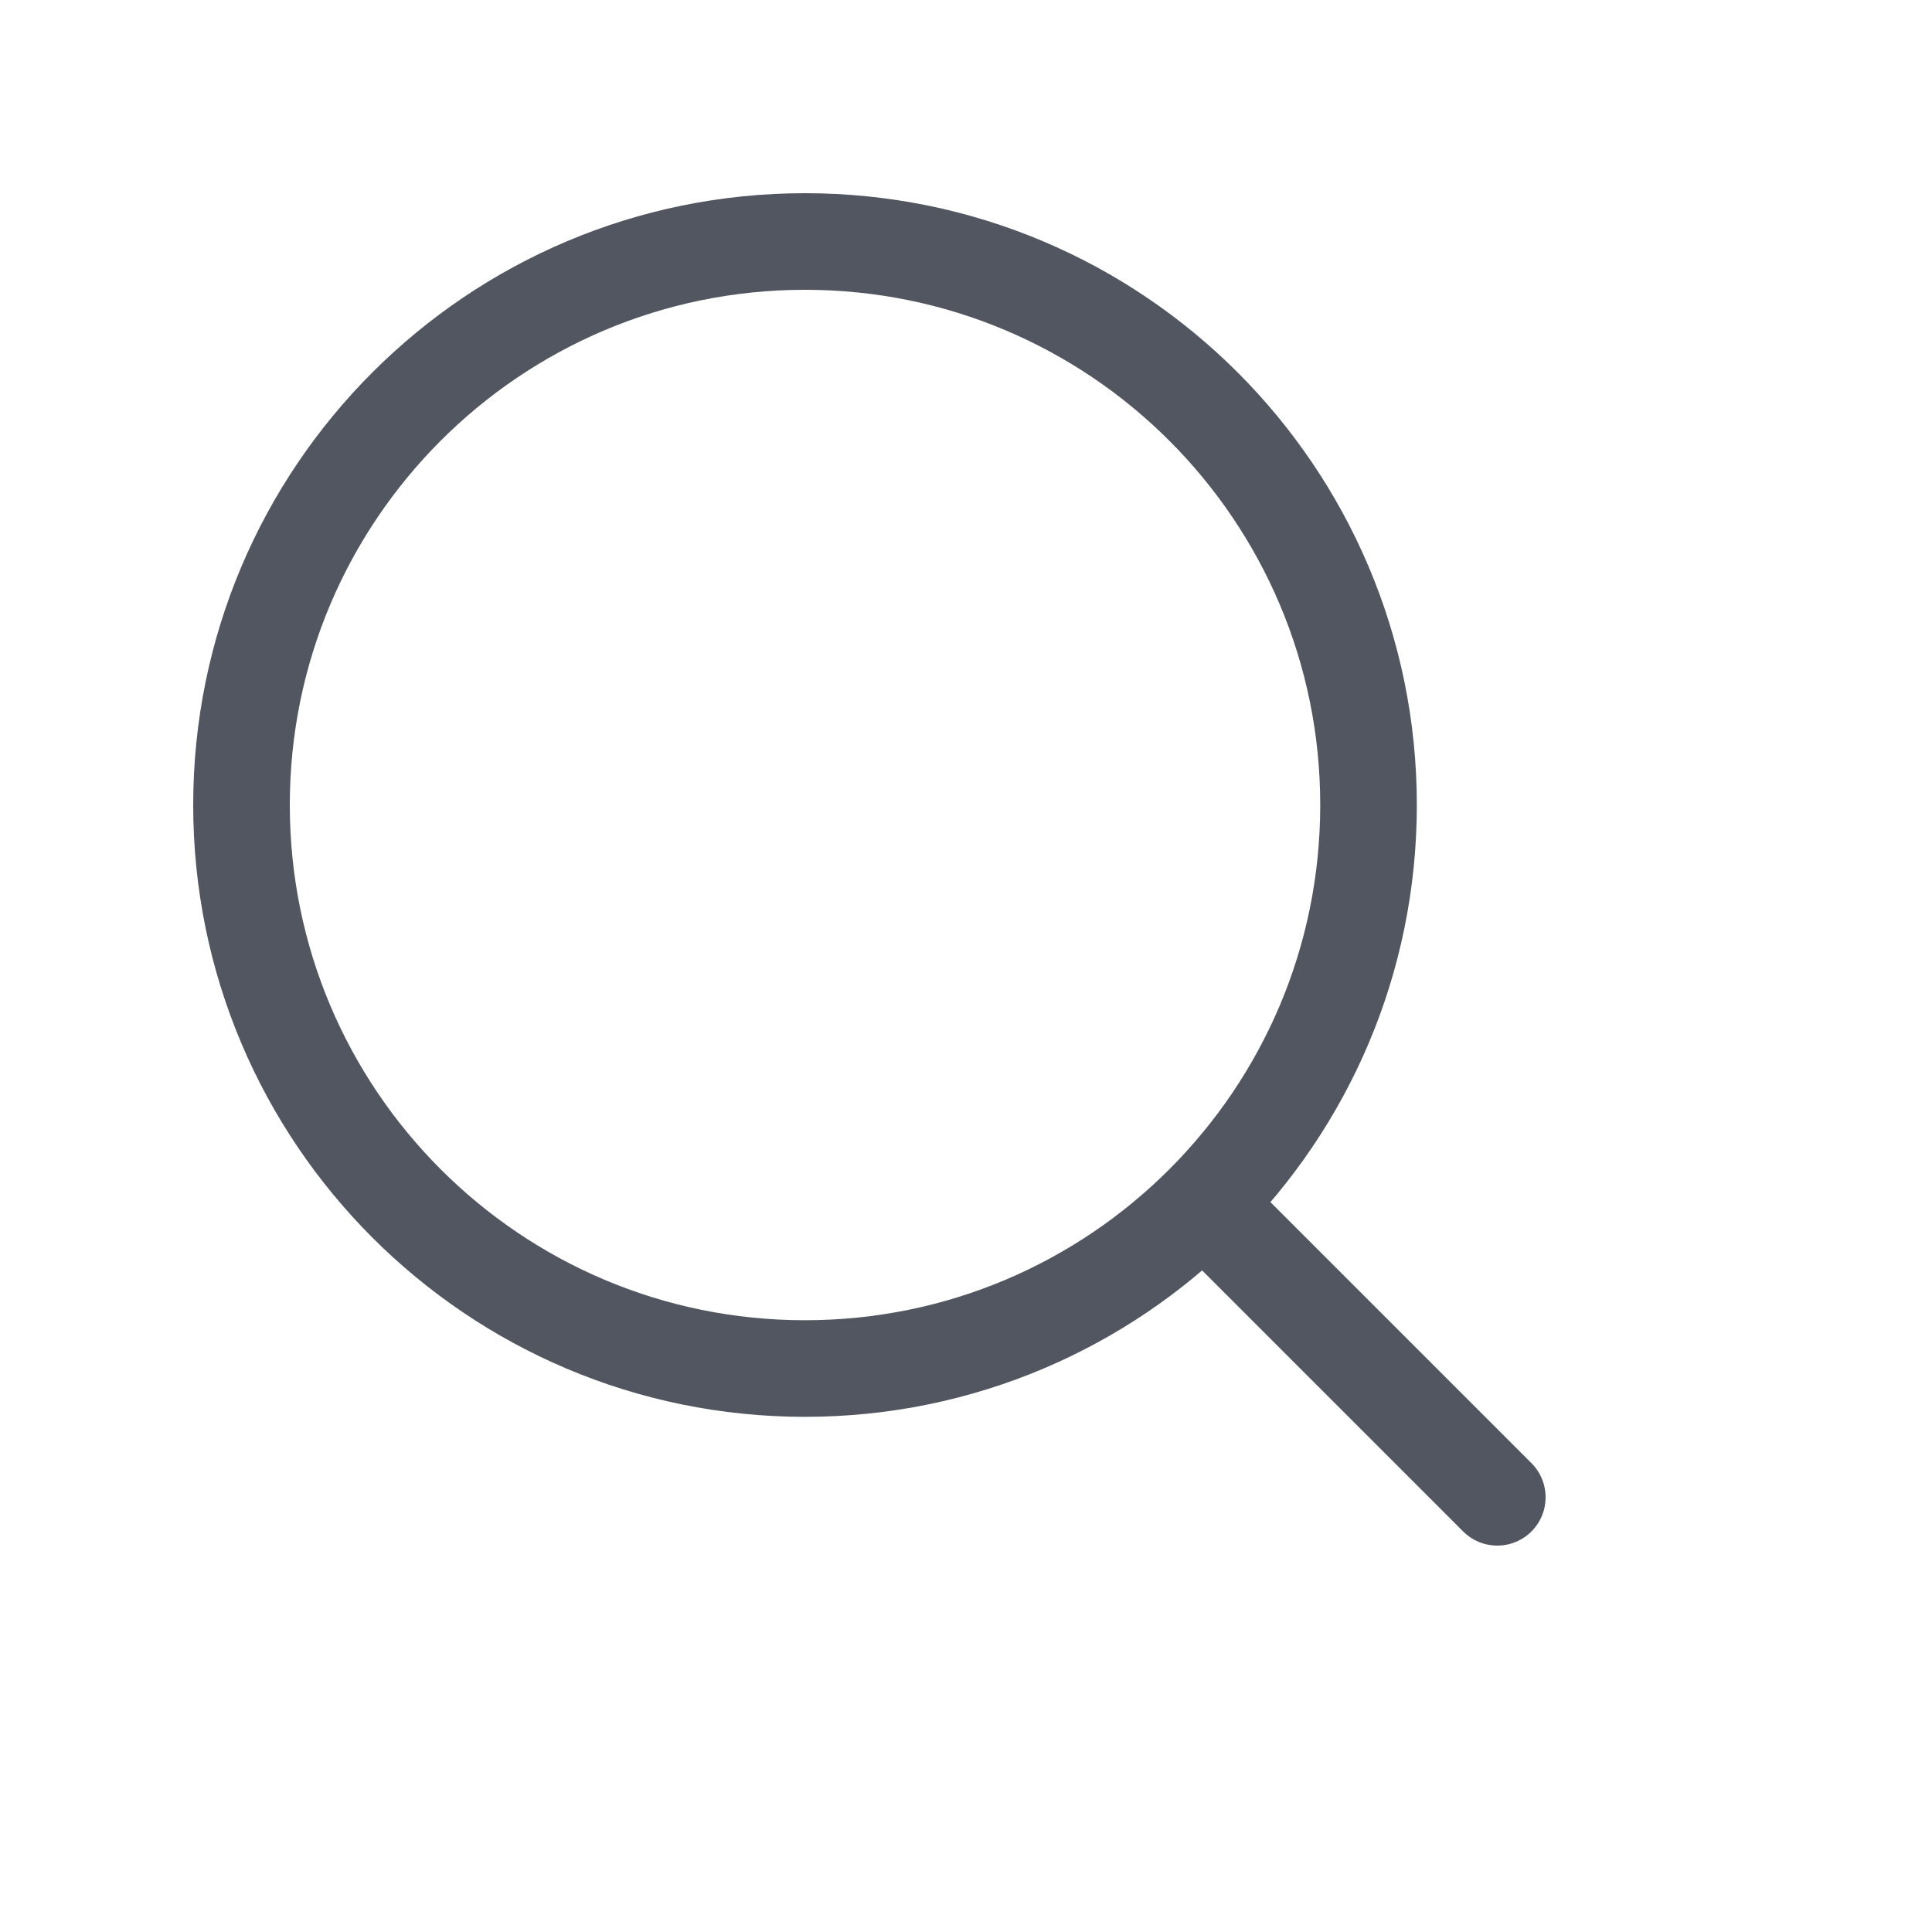 <svg width="20" height="20" viewBox="0 0 20 20" fill="none" xmlns="http://www.w3.org/2000/svg">
<g id="icons_search" clip-path="url(#clip0_344_1178)">
<path id="Vector" d="M8.333 14.167C11.555 14.167 14.167 11.555 14.167 8.333C14.167 5.112 11.555 2.5 8.333 2.5C5.112 2.5 2.5 5.112 2.5 8.333C2.5 11.555 5.112 14.167 8.333 14.167Z" stroke="#525660" stroke-linecap="round" stroke-linejoin="round"/>
<path id="Vector_2" d="M15.5 15.5L12.5 12.5" stroke="#525660" stroke-linecap="round" stroke-linejoin="round"/>
</g>
<defs>
<clipPath id="clip0_344_1178">
<rect width="20" height="20" fill="white"/>
</clipPath>
</defs>
</svg>
